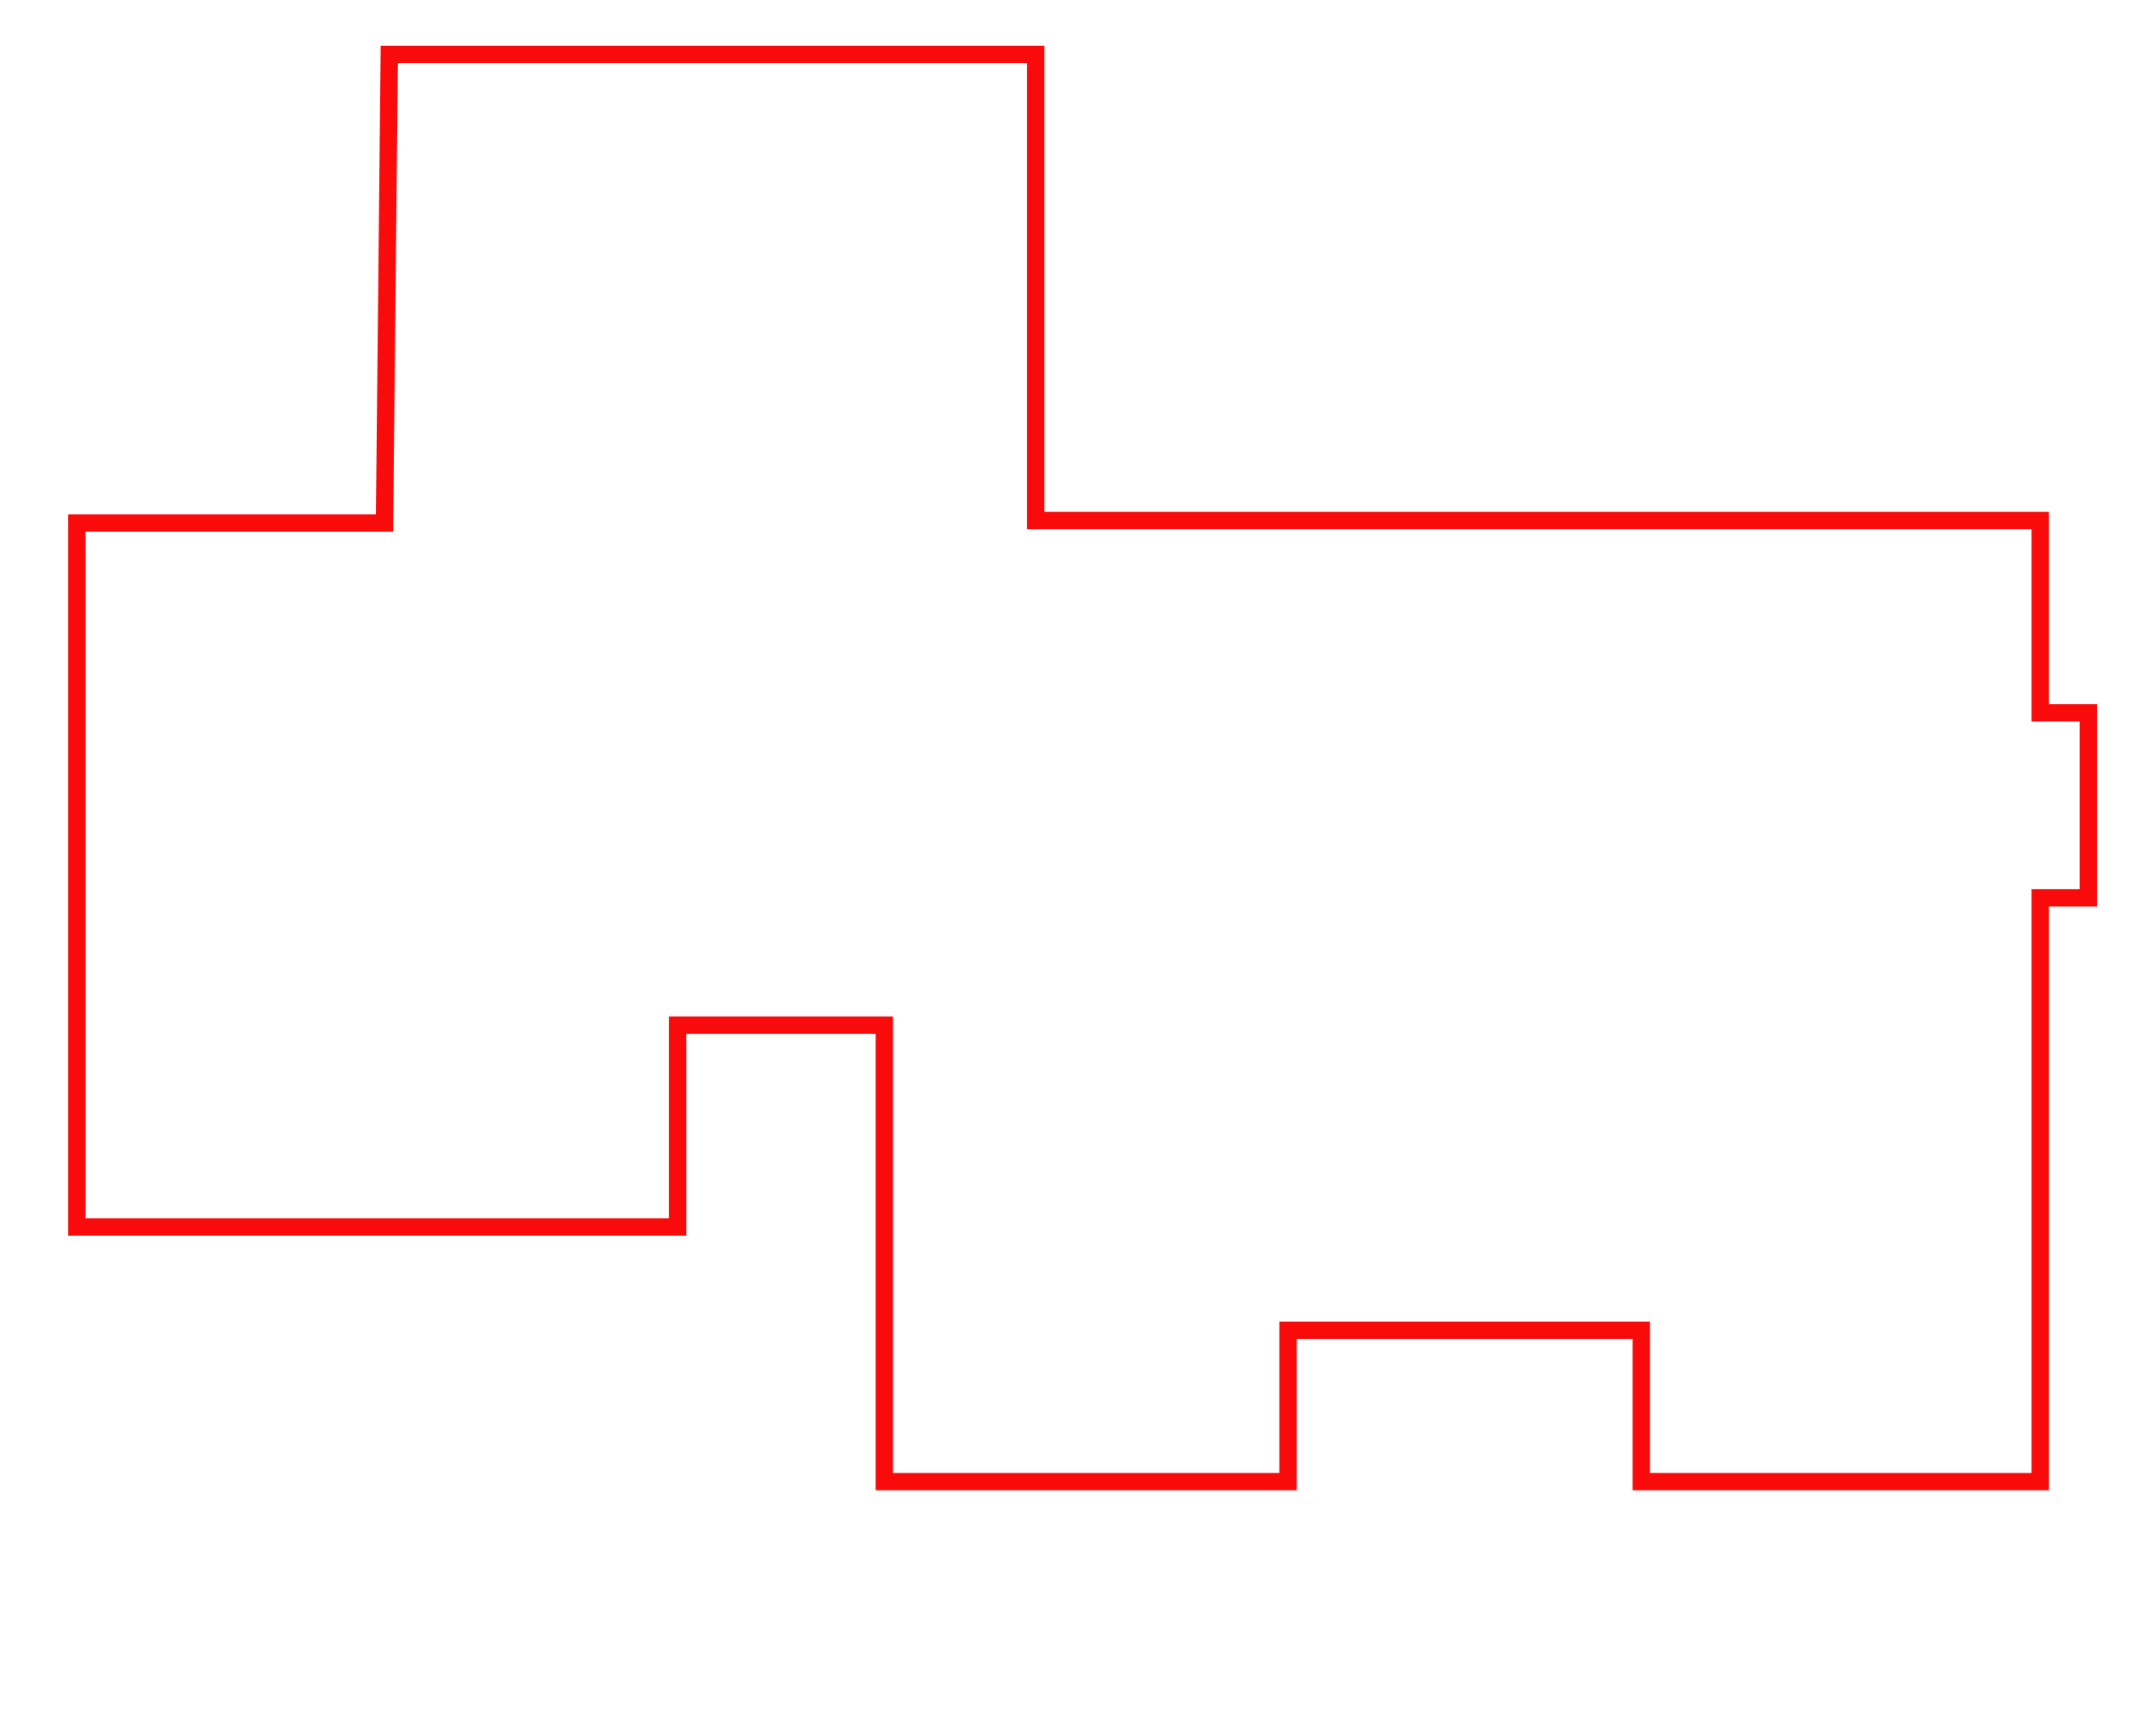 <?xml version="1.0" encoding="UTF-8" standalone="no"?>
<!-- Created with Inkscape (http://www.inkscape.org/) -->

<svg
   xmlns:dc="http://purl.org/dc/elements/1.1/"
   xmlns:cc="http://creativecommons.org/ns#"
   xmlns:rdf="http://www.w3.org/1999/02/22-rdf-syntax-ns#"
   xmlns:svg="http://www.w3.org/2000/svg"
   xmlns="http://www.w3.org/2000/svg"
   xmlns:xlink="http://www.w3.org/1999/xlink"
   xmlns:sodipodi="http://sodipodi.sourceforge.net/DTD/sodipodi-0.dtd"
   xmlns:inkscape="http://www.inkscape.org/namespaces/inkscape"
   id="svg4190"
   version="1.1"
   inkscape:version="0.91 r13725"
   width="736.25"
   height="600"
   viewBox="0 0 736.25 600"
   sodipodi:docname="planimetria.svg">
  <g
     inkscape:groupmode="layer"
     id="layer1"
     inkscape:label="planimetria"
     sodipodi:insensitive="true">
    <path
       style="fill:none;fill-rule:evenodd;stroke:#f90b0b;stroke-width:6;stroke-linecap:butt;stroke-linejoin:miter;stroke-miterlimit:4;stroke-dasharray:none;stroke-opacity:1"
       d="m 134.503,18.816 223.341,0 0,161.071 347.05,0 0,66.421 16.605,0 0,63.93 -16.605,0 0,201.754 -137.824,0 0,-52.307 -122.049,0 0,52.307 -139.484,0 0,-157.75 -71.403,0 0,69.742 -207.566,0 0,-243.267 106.274,0 z"
       id="path4216"
       inkscape:connector-curvature="0" />
  </g>
</svg>
